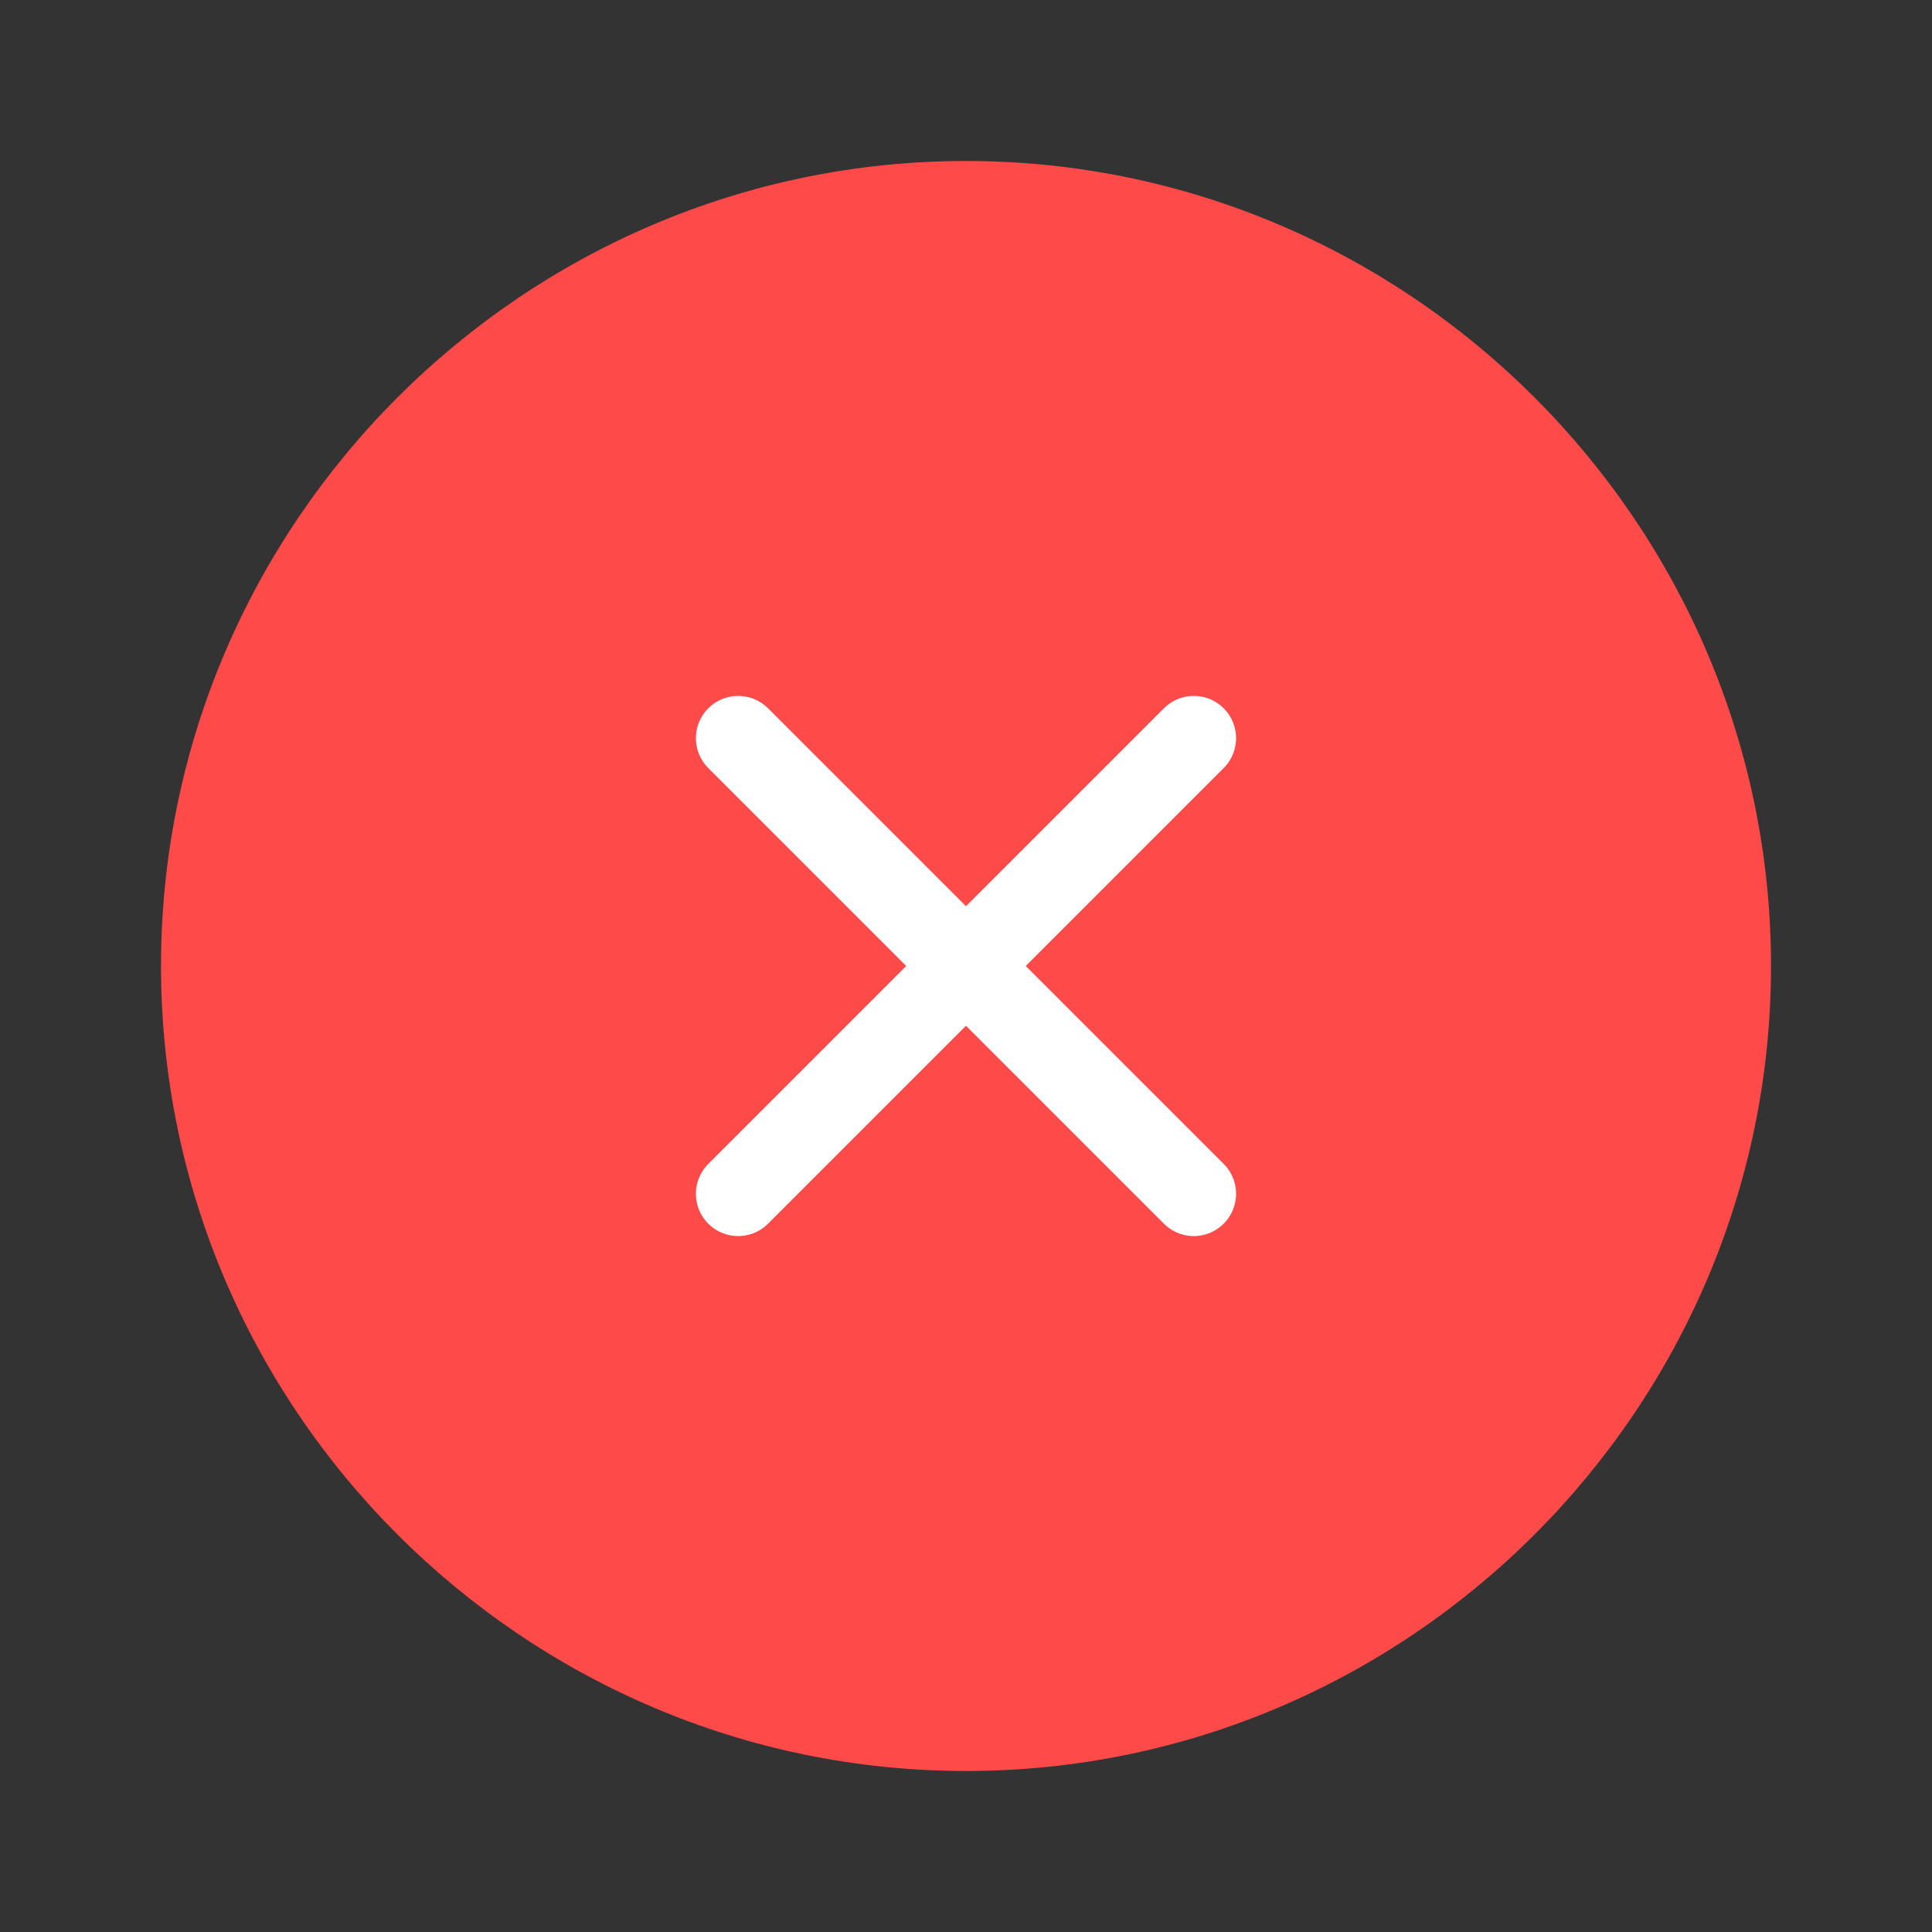 <svg width="80" height="80" viewBox="0 0 80 80" fill="none" xmlns="http://www.w3.org/2000/svg">
<rect x="0" y="0" width="80" height="80" fill="#333333" stroke="none"/>
<g id="vuesax/linear/close-circle">
<g id="close-circle">
<path id="Vector" d="M40 73.333C58.334 73.333 73.334 58.333 73.334 39.999C73.334 21.666 58.334 6.666 40 6.666C21.667 6.666 6.667 21.666 6.667 39.999C6.667 58.333 21.667 73.333 40 73.333Z" fill="#FF4A4A"/>
<path id="Vector_2" d="M30.566 49.433L49.433 30.566" stroke="white" stroke-width="3.5" stroke-linecap="round" stroke-linejoin="round"/>
<path id="Vector_3" d="M49.433 49.433L30.566 30.566" stroke="white" stroke-width="3.5" stroke-linecap="round" stroke-linejoin="round"/>
</g>
</g>
</svg>
